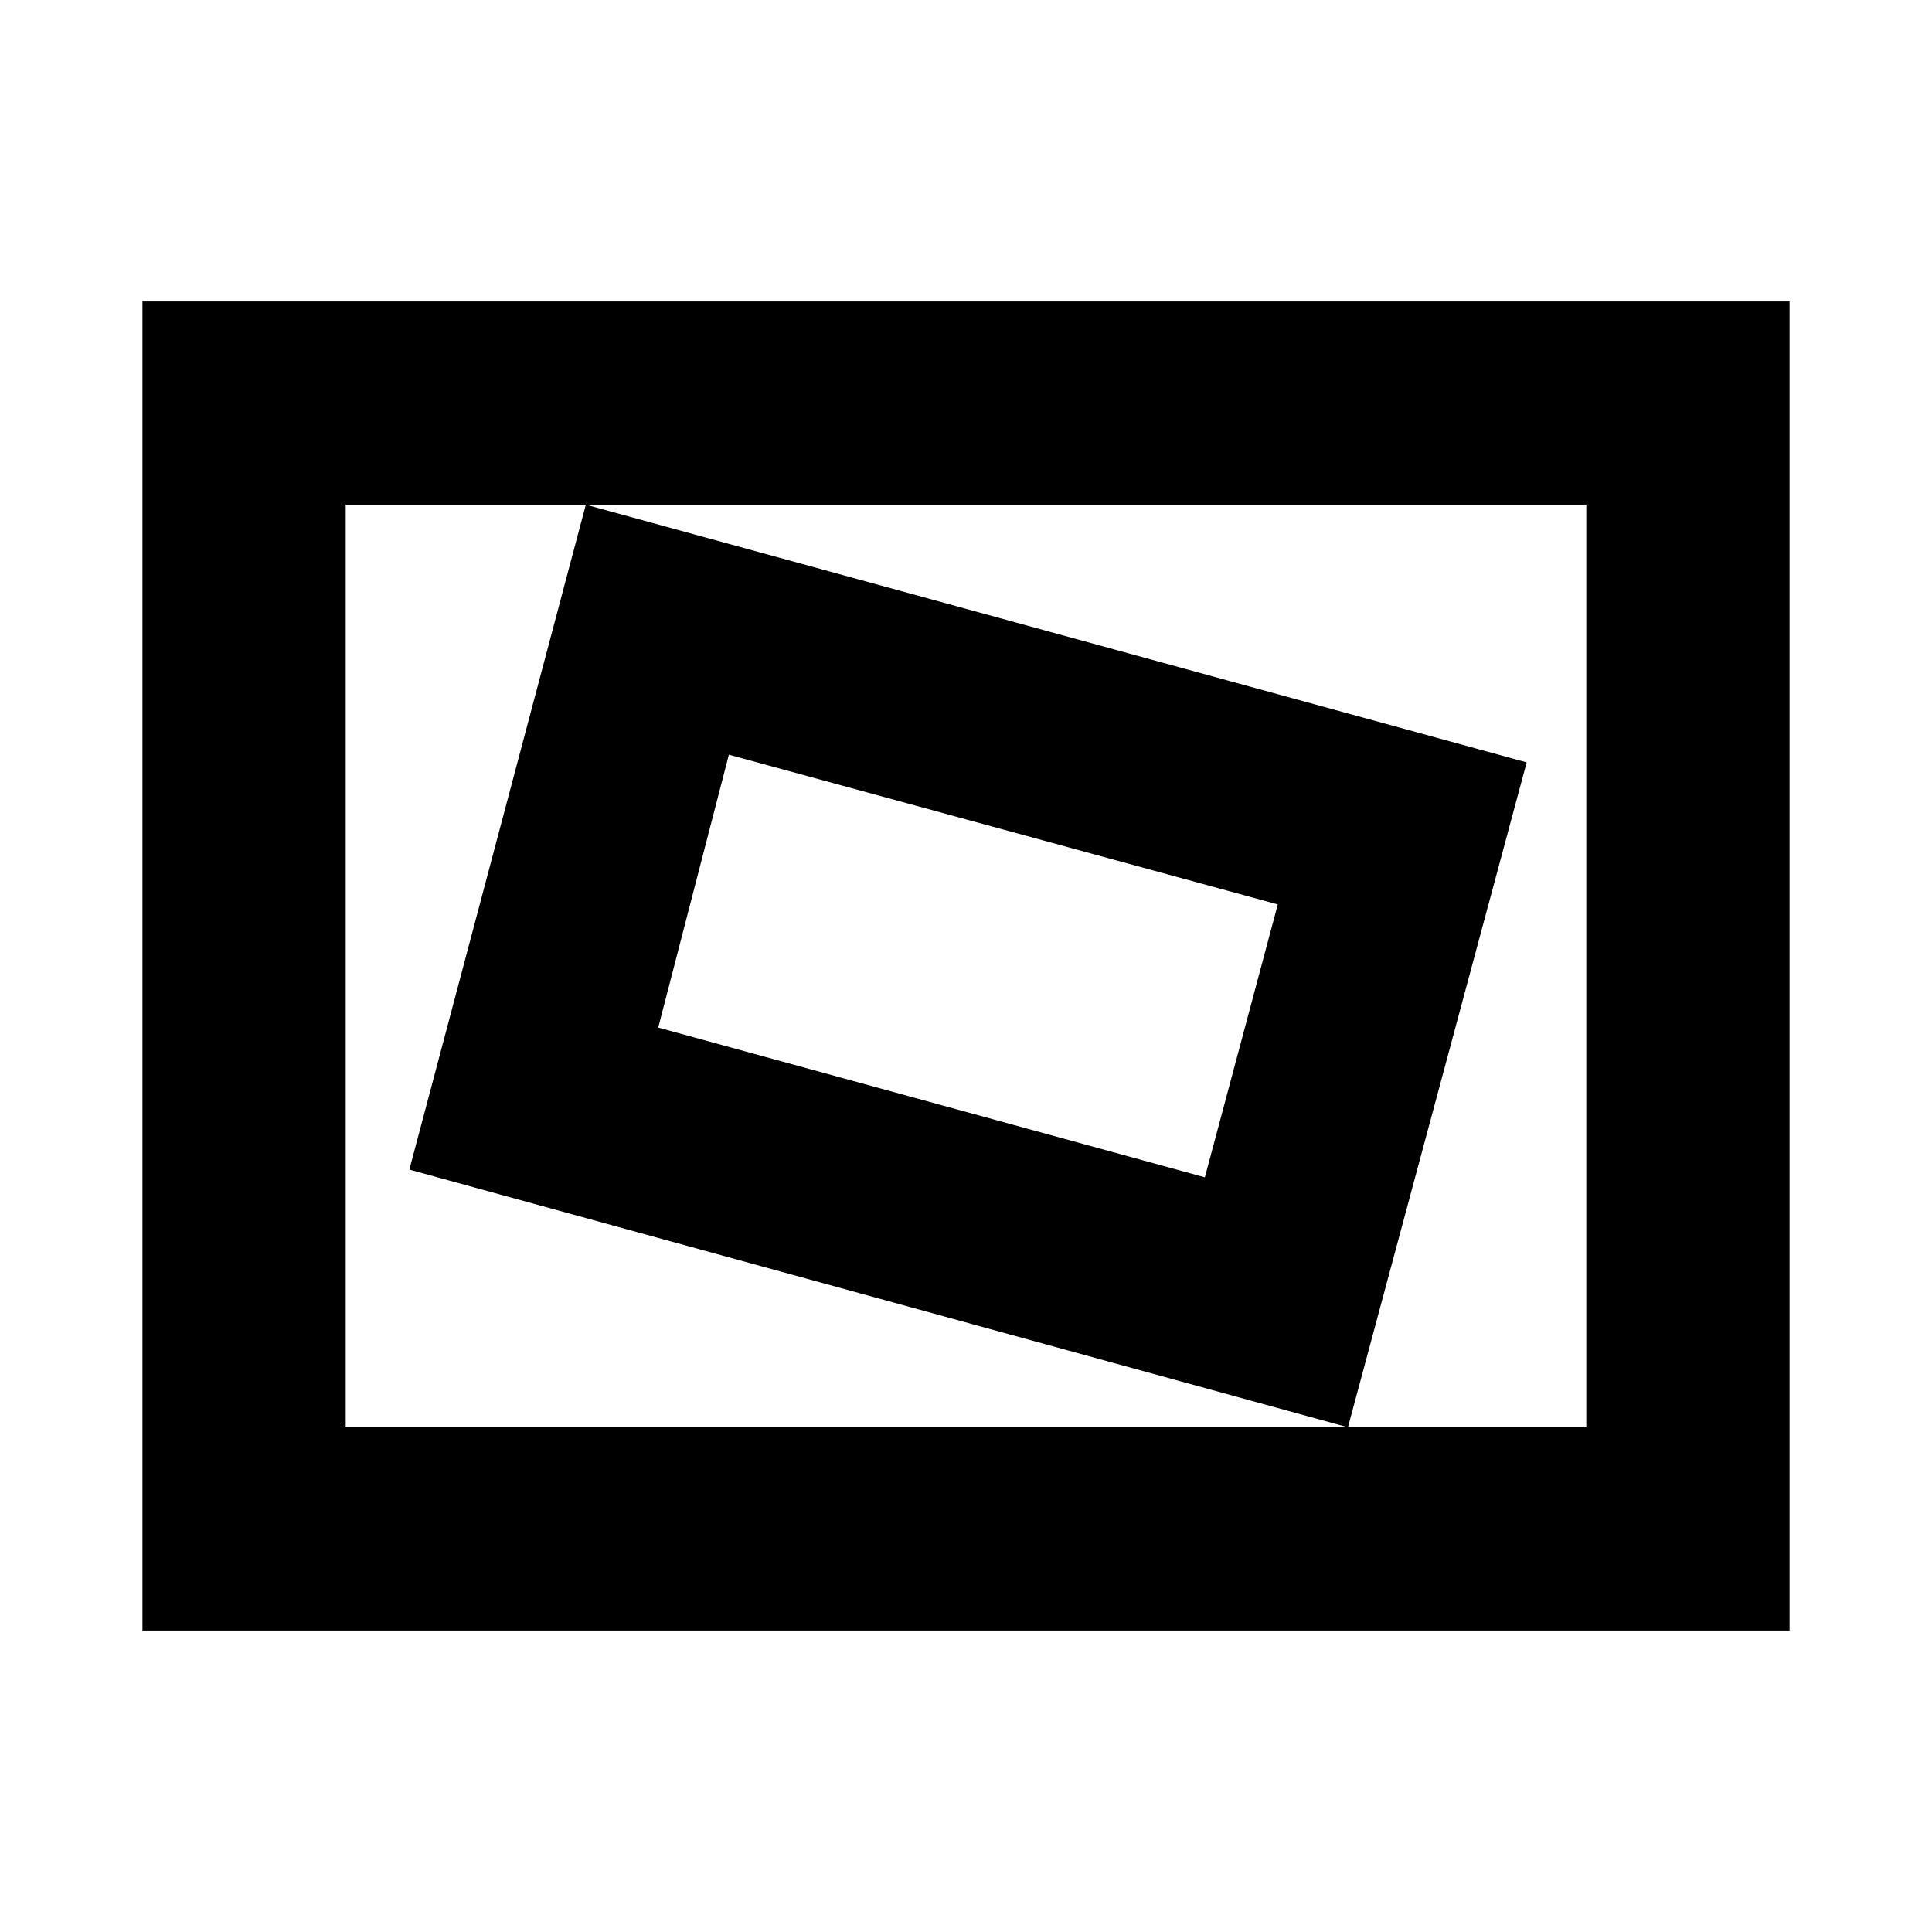 <svg xmlns="http://www.w3.org/2000/svg" height="24" viewBox="0 -960 960 960" width="24"><path d="M70.78-149.78v-660.44h818.44v660.44H70.78Zm101-101h616.44v-458.44H171.78v458.44Zm498 0 88.81-330.39-467.5-128.05-87.68 330.39 466.37 128.05ZM598.69-375l-271.62-74.41L362.18-585l272.75 74.41L598.69-375ZM171.78-250.78v-458.44 458.44Z"/></svg>
